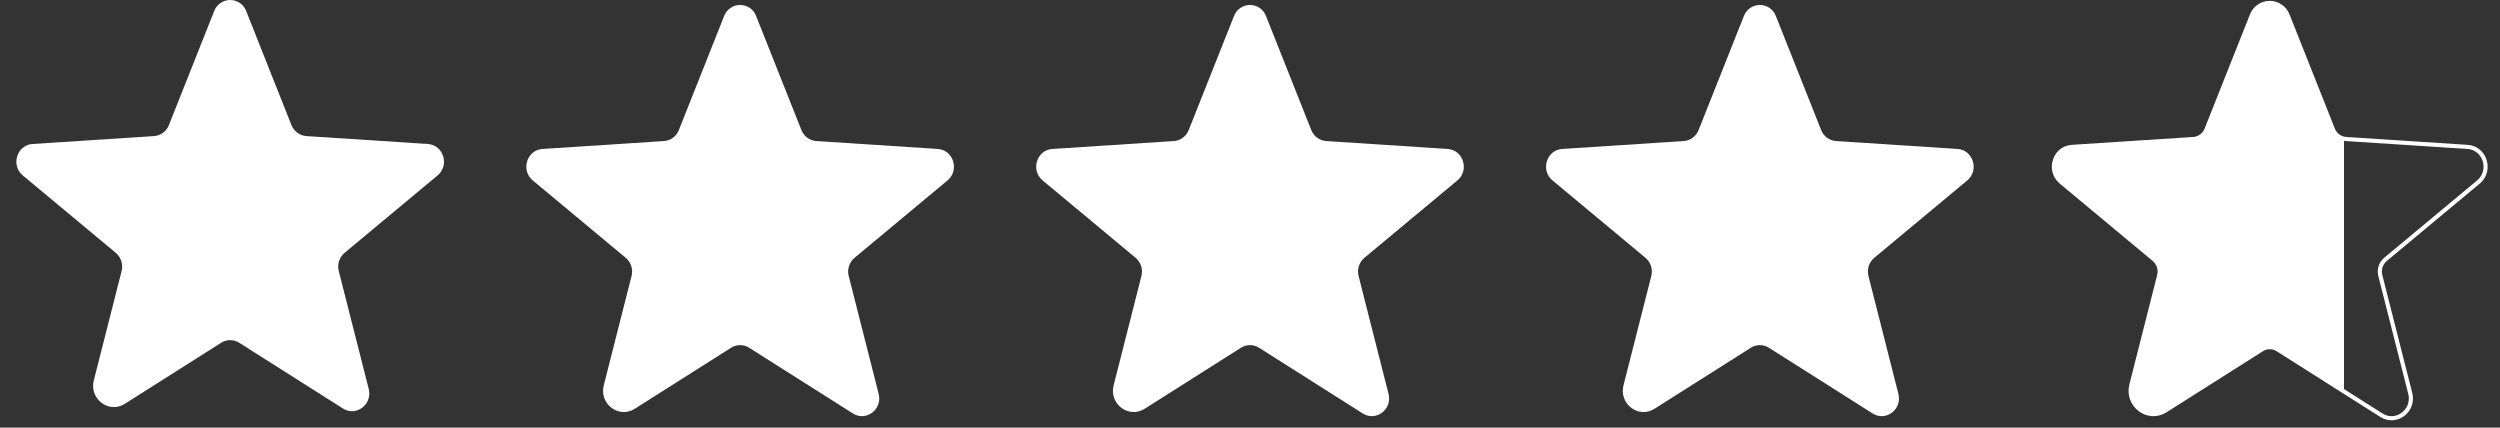 <svg class="h-6" width="152" height="26" alt="4 point 8 out of 5 stars white small" xmlns="http://www.w3.org/2000/svg" viewBox="0 0 152 26" fill="none" style="margin-top: -5px;"><rect x="0" y="0" width="152" height="26" fill="#333333" stroke="none"/><title>4 point 8 out of 5 stars white small</title><path d="M14.547 20.842L20.851 24.836C21.657 25.347 22.657 24.587 22.418 23.647L20.597 16.481C20.546 16.282 20.552 16.072 20.614 15.876C20.677 15.679 20.794 15.505 20.951 15.372L26.605 10.666C27.348 10.048 26.964 8.815 26.01 8.754L18.627 8.274C18.428 8.26 18.237 8.19 18.077 8.071C17.917 7.953 17.793 7.791 17.721 7.606L14.967 0.671C14.893 0.474 14.759 0.304 14.586 0.184C14.412 0.065 14.206 0 13.995 0C13.784 0 13.578 0.065 13.405 0.184C13.231 0.304 13.098 0.474 13.023 0.671L10.269 7.606C10.197 7.791 10.074 7.953 9.913 8.071C9.753 8.19 9.562 8.26 9.363 8.274L1.98 8.754C1.026 8.815 0.643 10.048 1.385 10.666L7.039 15.372C7.196 15.505 7.313 15.679 7.376 15.876C7.439 16.072 7.445 16.282 7.394 16.481L5.704 23.126C5.417 24.255 6.618 25.166 7.585 24.554L13.444 20.842C13.608 20.737 13.8 20.681 13.995 20.681C14.19 20.681 14.382 20.737 14.547 20.842Z" fill="white"></path><path d="M45.551 21.144L51.856 25.138C52.662 25.649 53.662 24.889 53.423 23.949L51.602 16.783C51.55 16.584 51.556 16.374 51.619 16.178C51.682 15.981 51.799 15.807 51.956 15.674L57.61 10.969C58.353 10.35 57.969 9.117 57.015 9.056L49.632 8.576C49.433 8.562 49.242 8.492 49.082 8.373C48.922 8.255 48.798 8.093 48.726 7.907L45.972 0.973C45.898 0.776 45.764 0.606 45.591 0.486C45.417 0.367 45.211 0.302 45 0.302C44.789 0.302 44.583 0.367 44.41 0.486C44.236 0.606 44.103 0.776 44.028 0.973L41.274 7.907C41.202 8.093 41.079 8.255 40.918 8.373C40.758 8.492 40.567 8.562 40.368 8.576L32.985 9.056C32.031 9.117 31.648 10.35 32.39 10.969L38.044 15.674C38.201 15.807 38.318 15.981 38.381 16.178C38.444 16.374 38.45 16.584 38.398 16.783L36.709 23.428C36.422 24.557 37.623 25.468 38.59 24.856L44.449 21.144C44.613 21.039 44.805 20.983 45 20.983C45.195 20.983 45.387 21.039 45.551 21.144Z" fill="white"></path><path d="M76.552 21.144L82.856 25.138C83.662 25.649 84.662 24.889 84.423 23.949L82.602 16.783C82.55 16.584 82.556 16.374 82.619 16.178C82.682 15.981 82.799 15.807 82.956 15.674L88.61 10.969C89.353 10.35 88.969 9.117 88.015 9.056L80.632 8.576C80.433 8.562 80.242 8.492 80.082 8.373C79.921 8.255 79.798 8.093 79.726 7.907L76.972 0.973C76.897 0.776 76.764 0.606 76.591 0.486C76.417 0.367 76.211 0.302 76 0.302C75.789 0.302 75.583 0.367 75.409 0.486C75.236 0.606 75.103 0.776 75.028 0.973L72.274 7.907C72.202 8.093 72.079 8.255 71.918 8.373C71.758 8.492 71.567 8.562 71.368 8.576L63.985 9.056C63.031 9.117 62.648 10.35 63.39 10.969L69.044 15.674C69.201 15.807 69.318 15.981 69.381 16.178C69.444 16.374 69.45 16.584 69.398 16.783L67.709 23.428C67.422 24.557 68.623 25.468 69.59 24.856L75.449 21.144C75.613 21.039 75.805 20.983 76 20.983C76.195 20.983 76.387 21.039 76.552 21.144Z" fill="white"></path><path d="M107.551 21.144L113.856 25.138C114.662 25.649 115.662 24.889 115.423 23.949L113.602 16.783C113.55 16.584 113.556 16.374 113.619 16.178C113.682 15.981 113.799 15.807 113.956 15.674L119.61 10.969C120.353 10.35 119.969 9.117 119.015 9.056L111.632 8.576C111.433 8.562 111.242 8.492 111.082 8.373C110.921 8.255 110.798 8.093 110.726 7.907L107.972 0.973C107.897 0.776 107.764 0.606 107.591 0.486C107.417 0.367 107.211 0.302 107 0.302C106.789 0.302 106.583 0.367 106.409 0.486C106.236 0.606 106.103 0.776 106.028 0.973L103.274 7.907C103.202 8.093 103.079 8.255 102.918 8.373C102.758 8.492 102.567 8.562 102.368 8.576L94.985 9.056C94.031 9.117 93.647 10.35 94.39 10.969L100.044 15.674C100.201 15.807 100.318 15.981 100.381 16.178C100.444 16.374 100.45 16.584 100.398 16.783L98.709 23.428C98.422 24.557 99.623 25.468 100.59 24.856L106.449 21.144C106.613 21.039 106.805 20.983 107 20.983C107.195 20.983 107.387 21.039 107.551 21.144Z" fill="white"></path><path d="M138.484 21.249L138.485 21.25L144.789 25.244C145.699 25.82 146.809 24.959 146.544 23.918L144.723 16.753L144.723 16.752C144.677 16.576 144.683 16.39 144.738 16.216C144.794 16.042 144.897 15.887 145.037 15.77C145.037 15.77 145.037 15.77 145.037 15.77L150.69 11.065L150.61 10.969L150.69 11.065C151.515 10.378 151.096 9 150.023 8.931L142.641 8.452C142.641 8.452 142.64 8.452 142.64 8.452C142.465 8.439 142.297 8.377 142.156 8.273C142.015 8.168 141.906 8.026 141.842 7.862L141.842 7.861L139.089 0.929C139.089 0.929 139.089 0.928 139.089 0.928C139.005 0.708 138.856 0.518 138.662 0.384C138.467 0.249 138.236 0.177 138 0.177C137.764 0.177 137.533 0.249 137.338 0.384C137.144 0.518 136.995 0.708 136.911 0.928L134.158 7.861L134.158 7.862C134.094 8.026 133.985 8.168 133.844 8.273C133.703 8.377 133.535 8.439 133.36 8.452C133.36 8.452 133.36 8.452 133.359 8.452L125.977 8.931C124.904 9 124.485 10.378 125.31 11.065L130.963 15.769C130.963 15.77 130.963 15.77 130.963 15.77C131.103 15.887 131.206 16.042 131.262 16.216C131.317 16.39 131.323 16.576 131.277 16.752L131.277 16.753L129.588 23.398C129.276 24.627 130.586 25.64 131.657 24.961L137.516 21.25L137.516 21.249C137.66 21.157 137.828 21.108 138 21.108C138.172 21.108 138.34 21.157 138.484 21.249Z" fill="url(#plggtwuthd-paint0_linear_1187_8383)" stroke="white" stroke-width="0.25"></path><defs><linearGradient id="plggtwuthd-paint0_linear_1187_8383" x1="127.5" y1="25" x2="142.5" y2="25" gradientUnits="userSpaceOnUse"><stop offset="1" stop-color="white"></stop><stop offset="1" stop-color="white" stop-opacity="0"></stop></linearGradient></defs></svg>